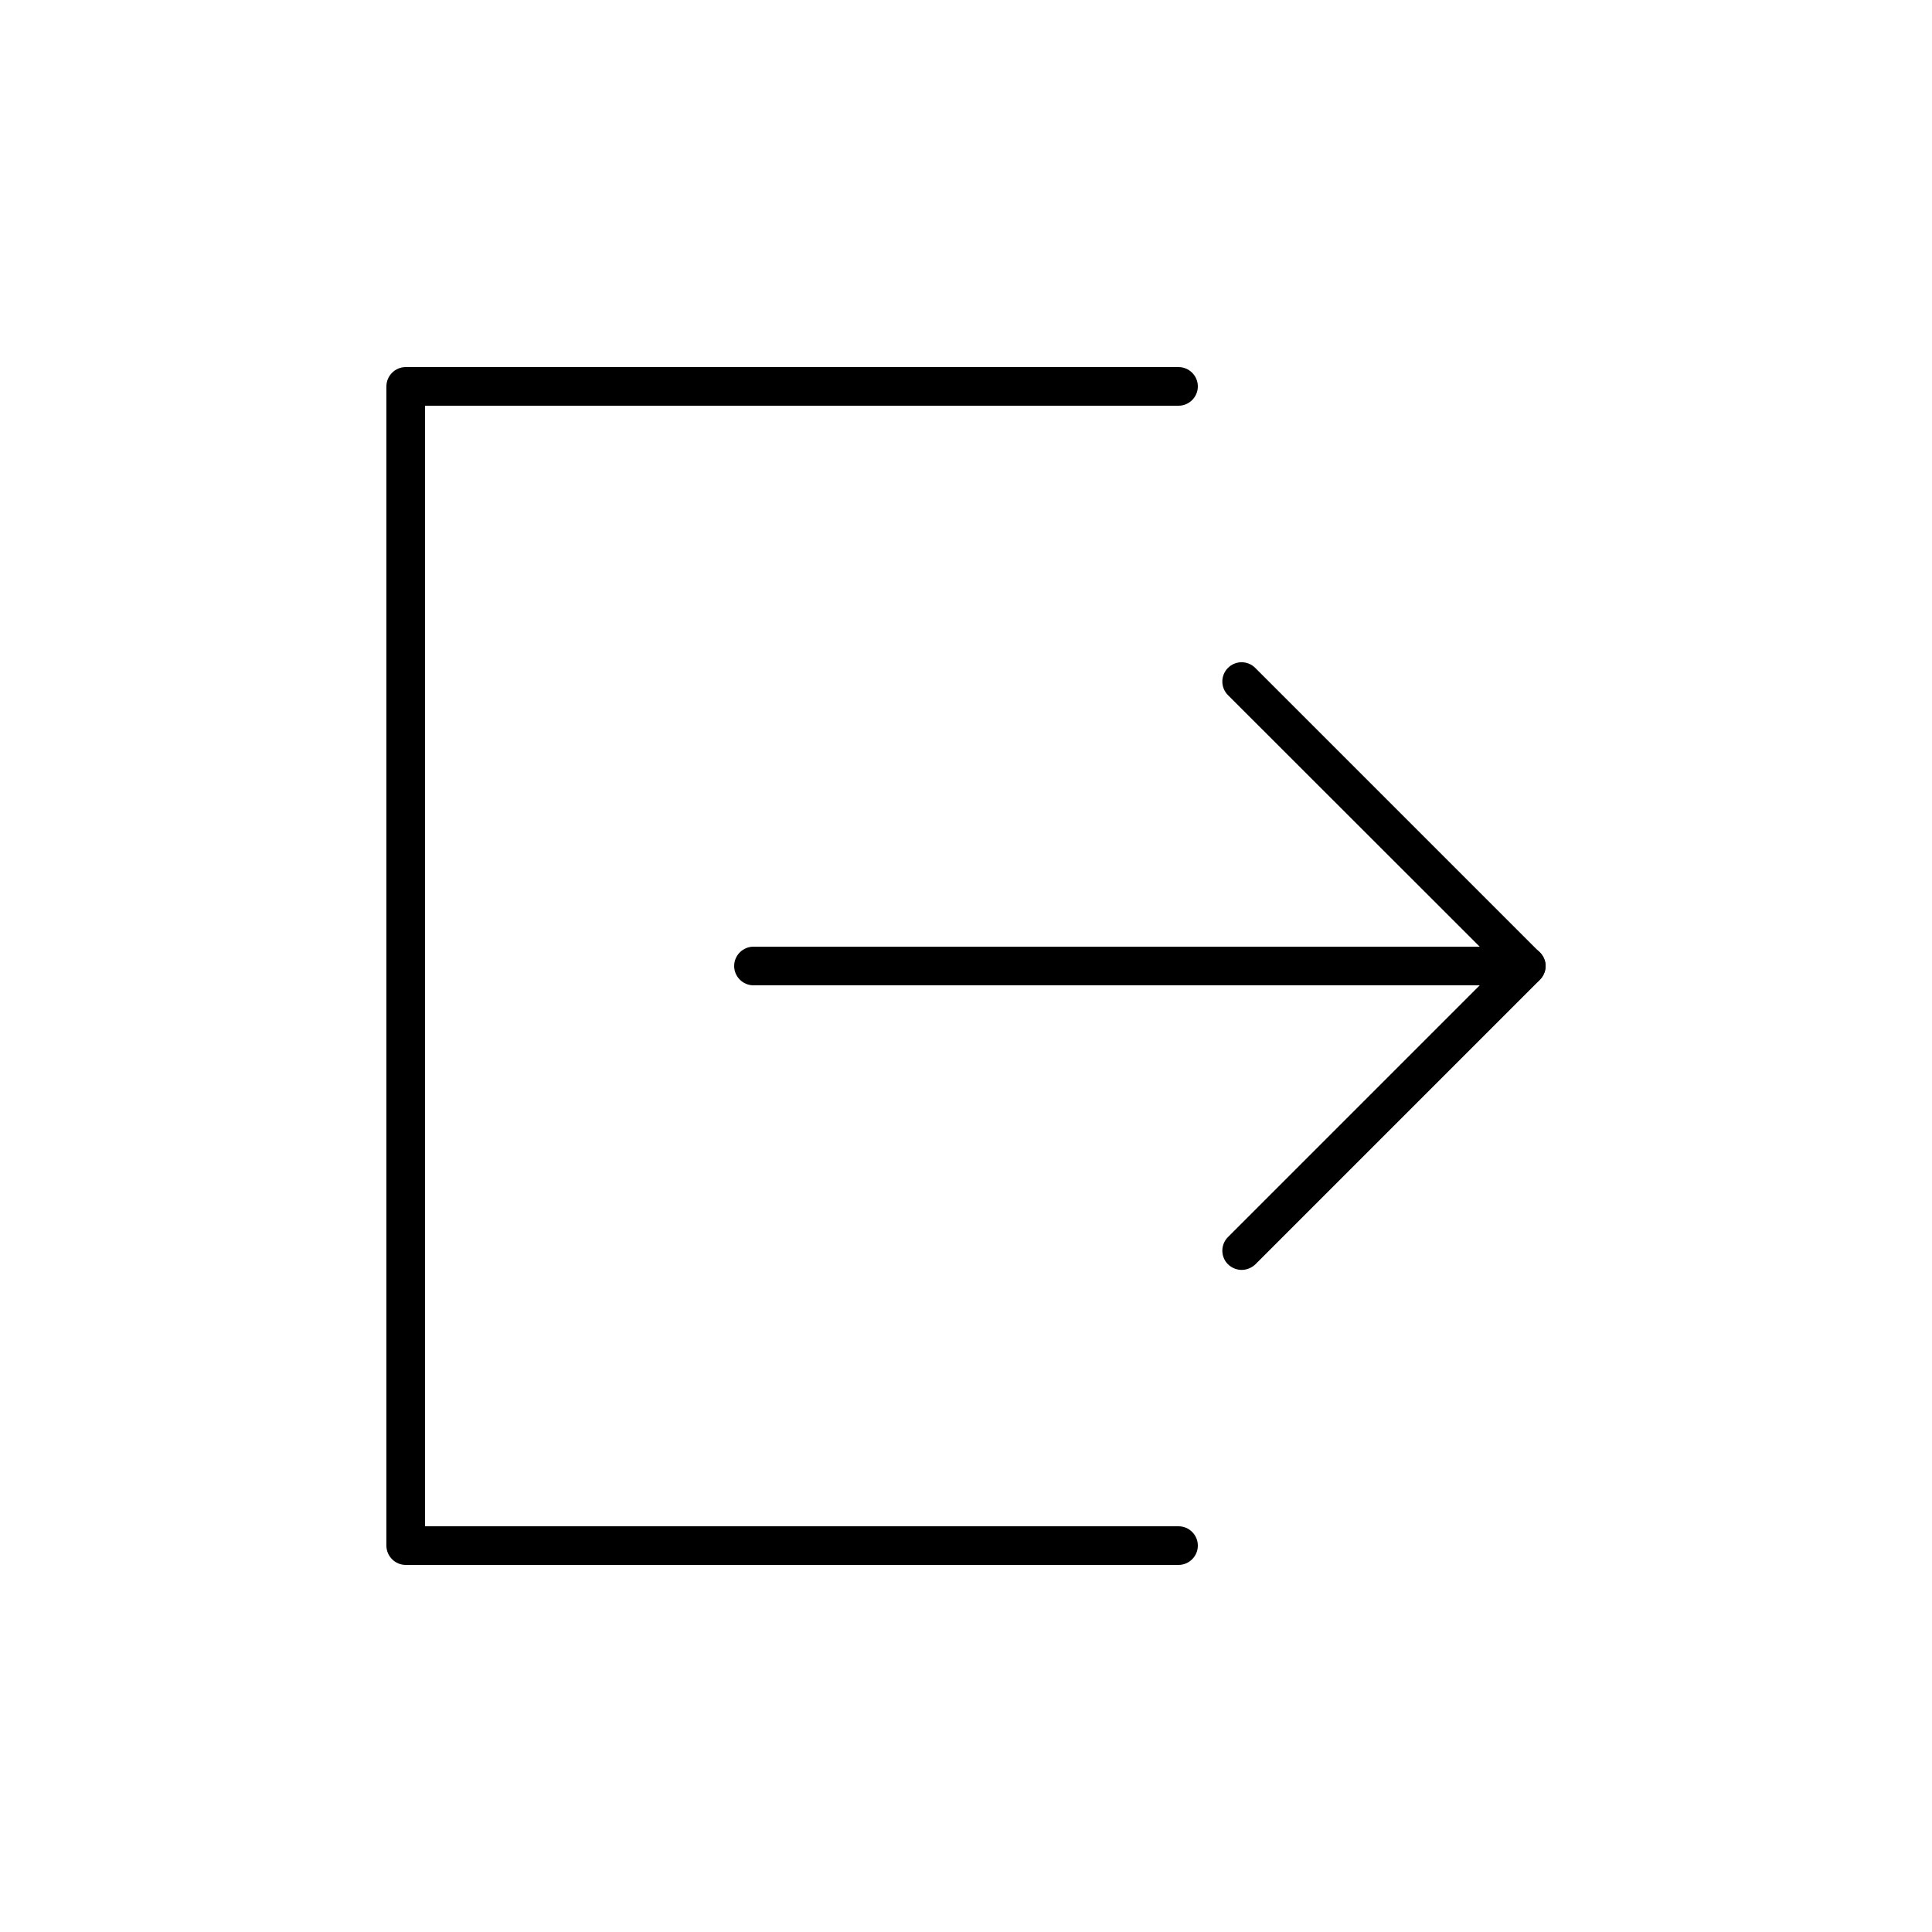 <?xml version="1.0" ?><svg id="Capa_1" style="enable-background:new 0 0 100 100;" version="1.1" viewBox="0 0 100 100" xml:space="preserve" xmlns="http://www.w3.org/2000/svg" xmlns:xlink="http://www.w3.org/1999/xlink"><path d="M61,81H21c-0.55,0-1-0.45-1-1V20c0-0.55,0.45-1,1-1h40c0.55,0,1,0.45,1,1s-0.45,1-1,1H22v58h39c0.55,0,1,0.45,1,1  S61.55,81,61,81z"/><path d="M64.27,65.73c-0.26,0-0.51-0.1-0.71-0.29c-0.39-0.39-0.39-1.02,0-1.41L77.59,50L63.56,35.98c-0.39-0.39-0.39-1.02,0-1.41  s1.02-0.39,1.41,0L79.7,49.3c0.19,0.18,0.3,0.44,0.3,0.7s-0.11,0.52-0.29,0.71L64.98,65.44C64.78,65.63,64.52,65.73,64.27,65.73z"/><path d="M39,51c-0.55,0-1-0.45-1-1s0.45-1,1-1h40c0.55,0,1,0.45,1,1s-0.45,1-1,1H39z"/></svg>